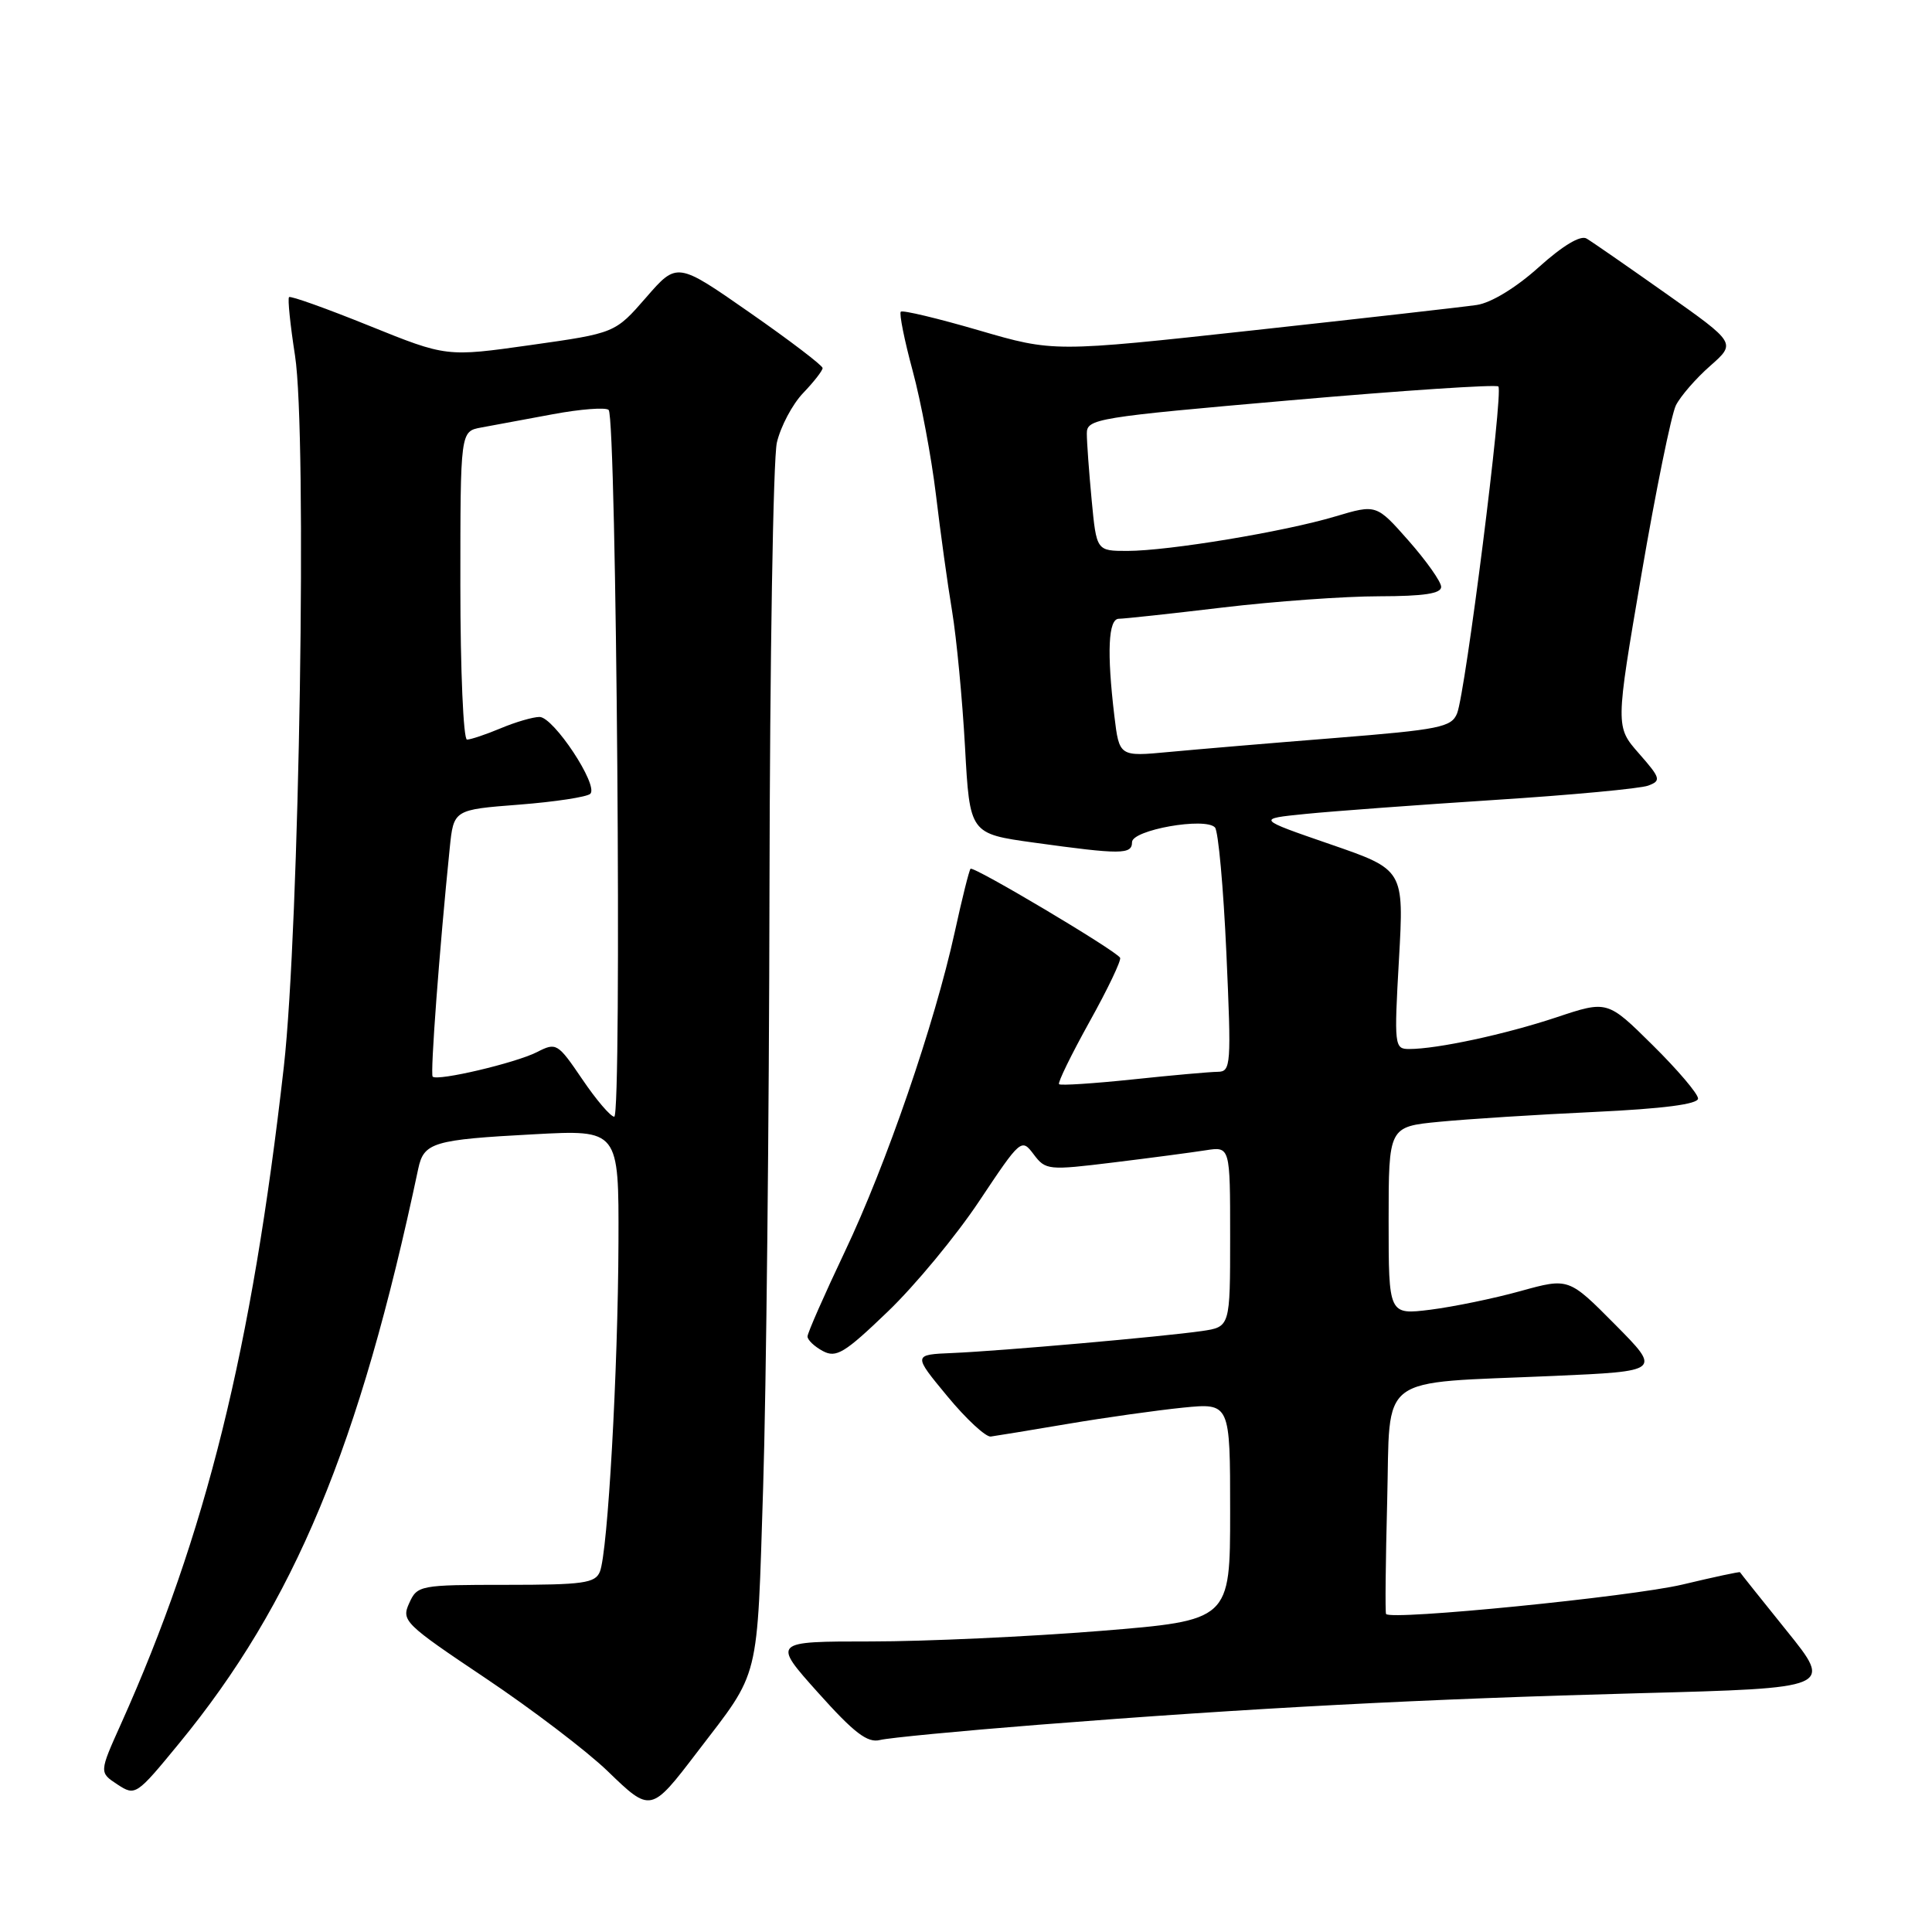 <?xml version="1.0" encoding="UTF-8" standalone="no"?>
<!DOCTYPE svg PUBLIC "-//W3C//DTD SVG 1.1//EN" "http://www.w3.org/Graphics/SVG/1.1/DTD/svg11.dtd" >
<svg xmlns="http://www.w3.org/2000/svg" xmlns:xlink="http://www.w3.org/1999/xlink" version="1.1" viewBox="0 0 256 256">
 <g >
 <path fill="currentColor"
d=" M 92.40 232.14 C 100.79 221.18 100.29 223.19 101.12 197.09 C 101.53 184.12 101.91 148.53 101.96 118.00 C 102.01 87.47 102.45 60.76 102.94 58.64 C 103.44 56.51 105.00 53.56 106.42 52.08 C 107.84 50.60 109.00 49.11 109.00 48.77 C 109.00 48.43 104.66 45.12 99.36 41.43 C 89.71 34.70 89.71 34.70 85.61 39.42 C 81.50 44.14 81.50 44.14 70.33 45.72 C 59.16 47.30 59.16 47.30 48.91 43.16 C 43.27 40.88 38.49 39.17 38.30 39.37 C 38.10 39.57 38.46 43.05 39.09 47.11 C 40.71 57.51 39.68 123.02 37.61 141.34 C 33.36 178.84 27.30 203.32 16.03 228.43 C 13.14 234.86 13.14 234.86 15.56 236.45 C 17.93 238.00 18.06 237.92 23.73 231.01 C 38.99 212.44 47.63 191.68 55.42 154.86 C 56.16 151.38 57.40 151.01 70.71 150.30 C 82.00 149.69 82.00 149.69 81.95 164.60 C 81.89 181.58 80.54 205.65 79.49 208.25 C 78.88 209.78 77.29 210.00 67.05 210.00 C 55.61 210.00 55.29 210.06 54.22 212.43 C 53.16 214.75 53.59 215.17 64.31 222.35 C 70.46 226.47 77.75 232.02 80.50 234.67 C 86.23 240.21 86.24 240.21 92.40 232.14 Z  M 137.61 228.54 C 165.88 226.31 188.67 225.12 217.21 224.36 C 242.87 223.68 242.87 223.68 236.75 216.09 C 233.39 211.92 230.60 208.42 230.56 208.33 C 230.52 208.23 227.09 208.97 222.94 209.96 C 216.15 211.57 184.22 214.75 183.66 213.86 C 183.53 213.66 183.60 206.91 183.81 198.87 C 184.25 181.78 182.15 183.36 205.82 182.32 C 220.13 181.69 220.13 181.69 214.00 175.50 C 207.86 169.31 207.86 169.31 201.49 171.07 C 197.98 172.05 192.61 173.15 189.56 173.54 C 184.00 174.23 184.00 174.23 184.00 161.76 C 184.00 149.29 184.00 149.29 190.75 148.64 C 194.46 148.28 203.69 147.69 211.25 147.34 C 220.39 146.91 225.00 146.31 225.00 145.56 C 225.00 144.94 222.30 141.76 218.99 138.49 C 212.99 132.55 212.99 132.55 206.24 134.80 C 199.45 137.06 190.44 139.00 186.71 139.00 C 184.77 139.00 184.72 138.58 185.37 127.12 C 186.04 115.24 186.04 115.24 176.27 111.87 C 166.50 108.50 166.50 108.50 173.00 107.85 C 176.57 107.49 187.82 106.66 198.00 106.00 C 208.18 105.35 217.35 104.49 218.39 104.10 C 220.14 103.45 220.05 103.12 217.17 99.84 C 214.05 96.29 214.05 96.29 217.50 76.12 C 219.40 65.02 221.46 54.95 222.06 53.72 C 222.67 52.50 224.72 50.14 226.61 48.48 C 230.04 45.46 230.04 45.46 220.77 38.91 C 215.67 35.31 210.93 32.02 210.23 31.61 C 209.43 31.13 207.08 32.54 203.90 35.40 C 200.88 38.12 197.58 40.13 195.68 40.41 C 193.93 40.67 180.60 42.18 166.06 43.77 C 139.61 46.66 139.61 46.66 129.70 43.77 C 124.25 42.18 119.60 41.07 119.36 41.30 C 119.13 41.54 119.83 45.06 120.93 49.12 C 122.03 53.18 123.41 60.55 124.01 65.50 C 124.60 70.45 125.56 77.42 126.16 81.00 C 126.75 84.58 127.52 92.67 127.87 98.99 C 128.50 110.47 128.50 110.47 137.00 111.65 C 148.55 113.25 150.00 113.24 150.00 111.59 C 150.00 109.97 159.69 108.25 160.99 109.64 C 161.43 110.11 162.11 117.59 162.50 126.25 C 163.17 141.18 163.11 142.00 161.36 142.02 C 160.33 142.03 155.27 142.48 150.09 143.03 C 144.92 143.57 140.52 143.86 140.33 143.66 C 140.13 143.46 141.95 139.75 144.36 135.40 C 146.78 131.06 148.60 127.24 148.42 126.91 C 147.87 125.95 128.96 114.70 128.60 115.12 C 128.41 115.33 127.47 119.10 126.51 123.50 C 123.84 135.67 117.43 154.32 111.93 165.88 C 109.22 171.59 107.00 176.63 107.00 177.09 C 107.00 177.55 107.91 178.42 109.03 179.02 C 110.80 179.97 111.91 179.30 117.63 173.80 C 121.24 170.34 126.70 163.74 129.76 159.14 C 135.26 150.89 135.35 150.81 136.97 152.96 C 138.55 155.06 138.90 155.09 147.55 154.03 C 152.47 153.43 157.96 152.70 159.75 152.42 C 163.00 151.91 163.00 151.91 163.00 163.87 C 163.00 175.82 163.00 175.82 159.25 176.37 C 154.04 177.12 132.60 179.01 126.24 179.28 C 120.97 179.50 120.97 179.50 125.52 185.00 C 128.02 188.03 130.62 190.43 131.28 190.35 C 131.95 190.26 136.55 189.51 141.50 188.67 C 146.45 187.83 153.31 186.87 156.75 186.52 C 163.00 185.90 163.00 185.90 163.00 200.31 C 163.00 214.71 163.00 214.71 145.75 216.11 C 136.26 216.87 122.61 217.50 115.41 217.50 C 102.32 217.50 102.32 217.50 108.41 224.30 C 113.18 229.63 114.95 230.98 116.60 230.56 C 117.76 230.27 127.22 229.36 137.61 228.54 Z  M 77.15 143.00 C 73.89 138.20 73.71 138.10 71.15 139.41 C 68.32 140.85 57.96 143.29 57.33 142.66 C 56.99 142.33 58.22 125.85 59.59 112.39 C 60.11 107.29 60.11 107.29 68.78 106.62 C 73.54 106.25 77.80 105.60 78.22 105.18 C 79.34 104.06 73.35 95.00 71.49 95.00 C 70.64 95.00 68.32 95.67 66.35 96.50 C 64.37 97.33 62.36 98.00 61.88 98.00 C 61.40 98.00 61.00 88.81 61.00 77.58 C 61.00 57.16 61.00 57.16 63.75 56.65 C 65.26 56.36 69.53 55.57 73.24 54.89 C 76.94 54.20 80.28 53.95 80.65 54.32 C 81.69 55.36 82.42 148.00 81.39 147.97 C 80.90 147.96 78.99 145.72 77.15 143.00 Z  M 147.66 94.88 C 146.65 86.42 146.85 82.00 148.25 81.99 C 148.94 81.99 155.12 81.32 162.00 80.50 C 168.88 79.68 178.21 79.01 182.75 79.01 C 188.70 79.00 190.99 78.65 190.96 77.75 C 190.94 77.06 189.00 74.32 186.65 71.65 C 182.38 66.81 182.38 66.81 176.94 68.43 C 170.16 70.46 154.86 72.99 149.39 73.00 C 145.29 73.00 145.29 73.00 144.65 66.25 C 144.30 62.54 144.01 58.58 144.01 57.45 C 144.00 55.49 145.20 55.29 171.00 53.04 C 185.86 51.74 198.25 50.92 198.54 51.21 C 199.23 51.89 194.18 91.81 193.07 94.53 C 192.33 96.36 190.76 96.68 176.87 97.79 C 168.42 98.46 158.53 99.30 154.90 99.64 C 148.31 100.26 148.31 100.26 147.66 94.88 Z "/>
</g>
</svg>